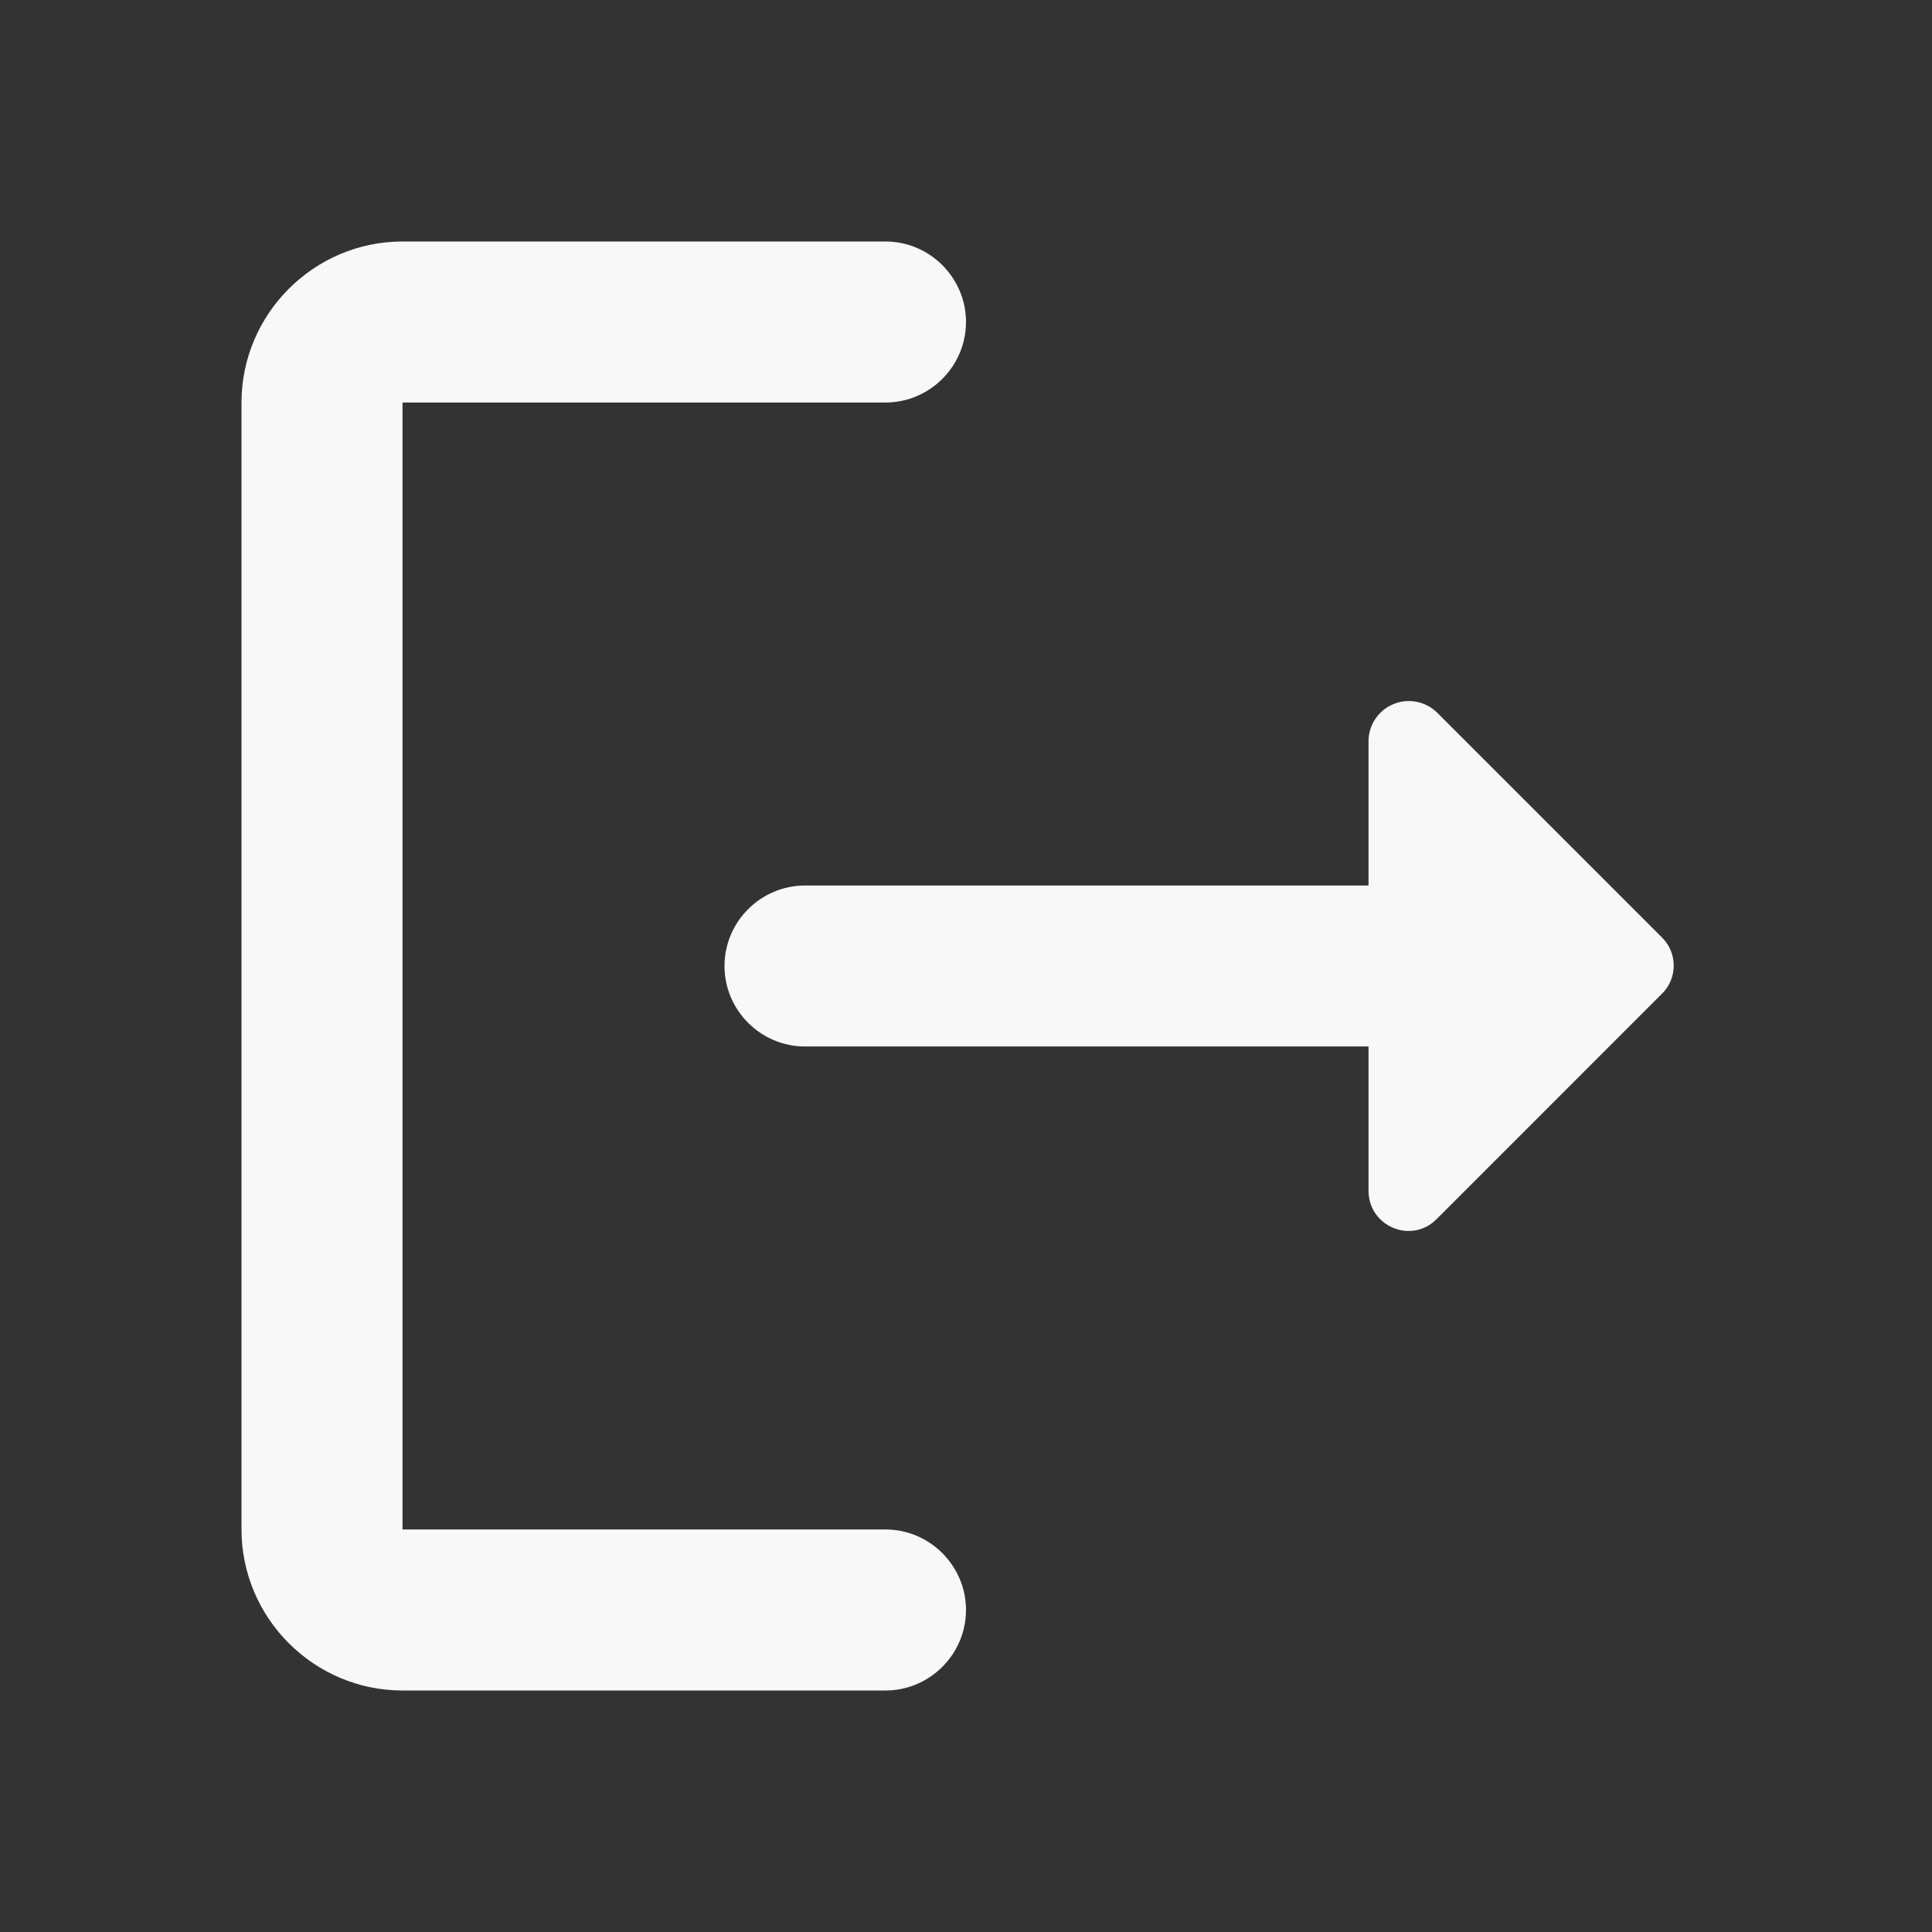 <svg width="50" height="50" viewBox="0 0 50 50" fill="none" xmlns="http://www.w3.org/2000/svg">
<rect x="0" y="0" width="50" height="50" fill="#333333" stroke="none"/>
<path d="M10.417 10.417H22.917C24.062 10.417 25 9.479 25 8.333C25 7.188 24.062 6.25 22.917 6.25H10.417C8.125 6.25 6.25 8.125 6.25 10.417V39.583C6.25 41.875 8.125 43.75 10.417 43.75H22.917C24.062 43.75 25 42.812 25 41.667C25 40.521 24.062 39.583 22.917 39.583H10.417V10.417Z" fill="#F8F8F8"/>
<path d="M43.021 24.271L37.208 18.458C37.063 18.309 36.877 18.207 36.674 18.165C36.471 18.122 36.259 18.141 36.067 18.22C35.875 18.298 35.71 18.432 35.594 18.604C35.478 18.777 35.416 18.98 35.417 19.188V22.917H20.833C19.688 22.917 18.75 23.854 18.75 25C18.75 26.146 19.688 27.083 20.833 27.083H35.417V30.812C35.417 31.75 36.542 32.208 37.188 31.542L43 25.729C43.417 25.333 43.417 24.667 43.021 24.271Z" fill="#F8F8F8"/>
</svg>
